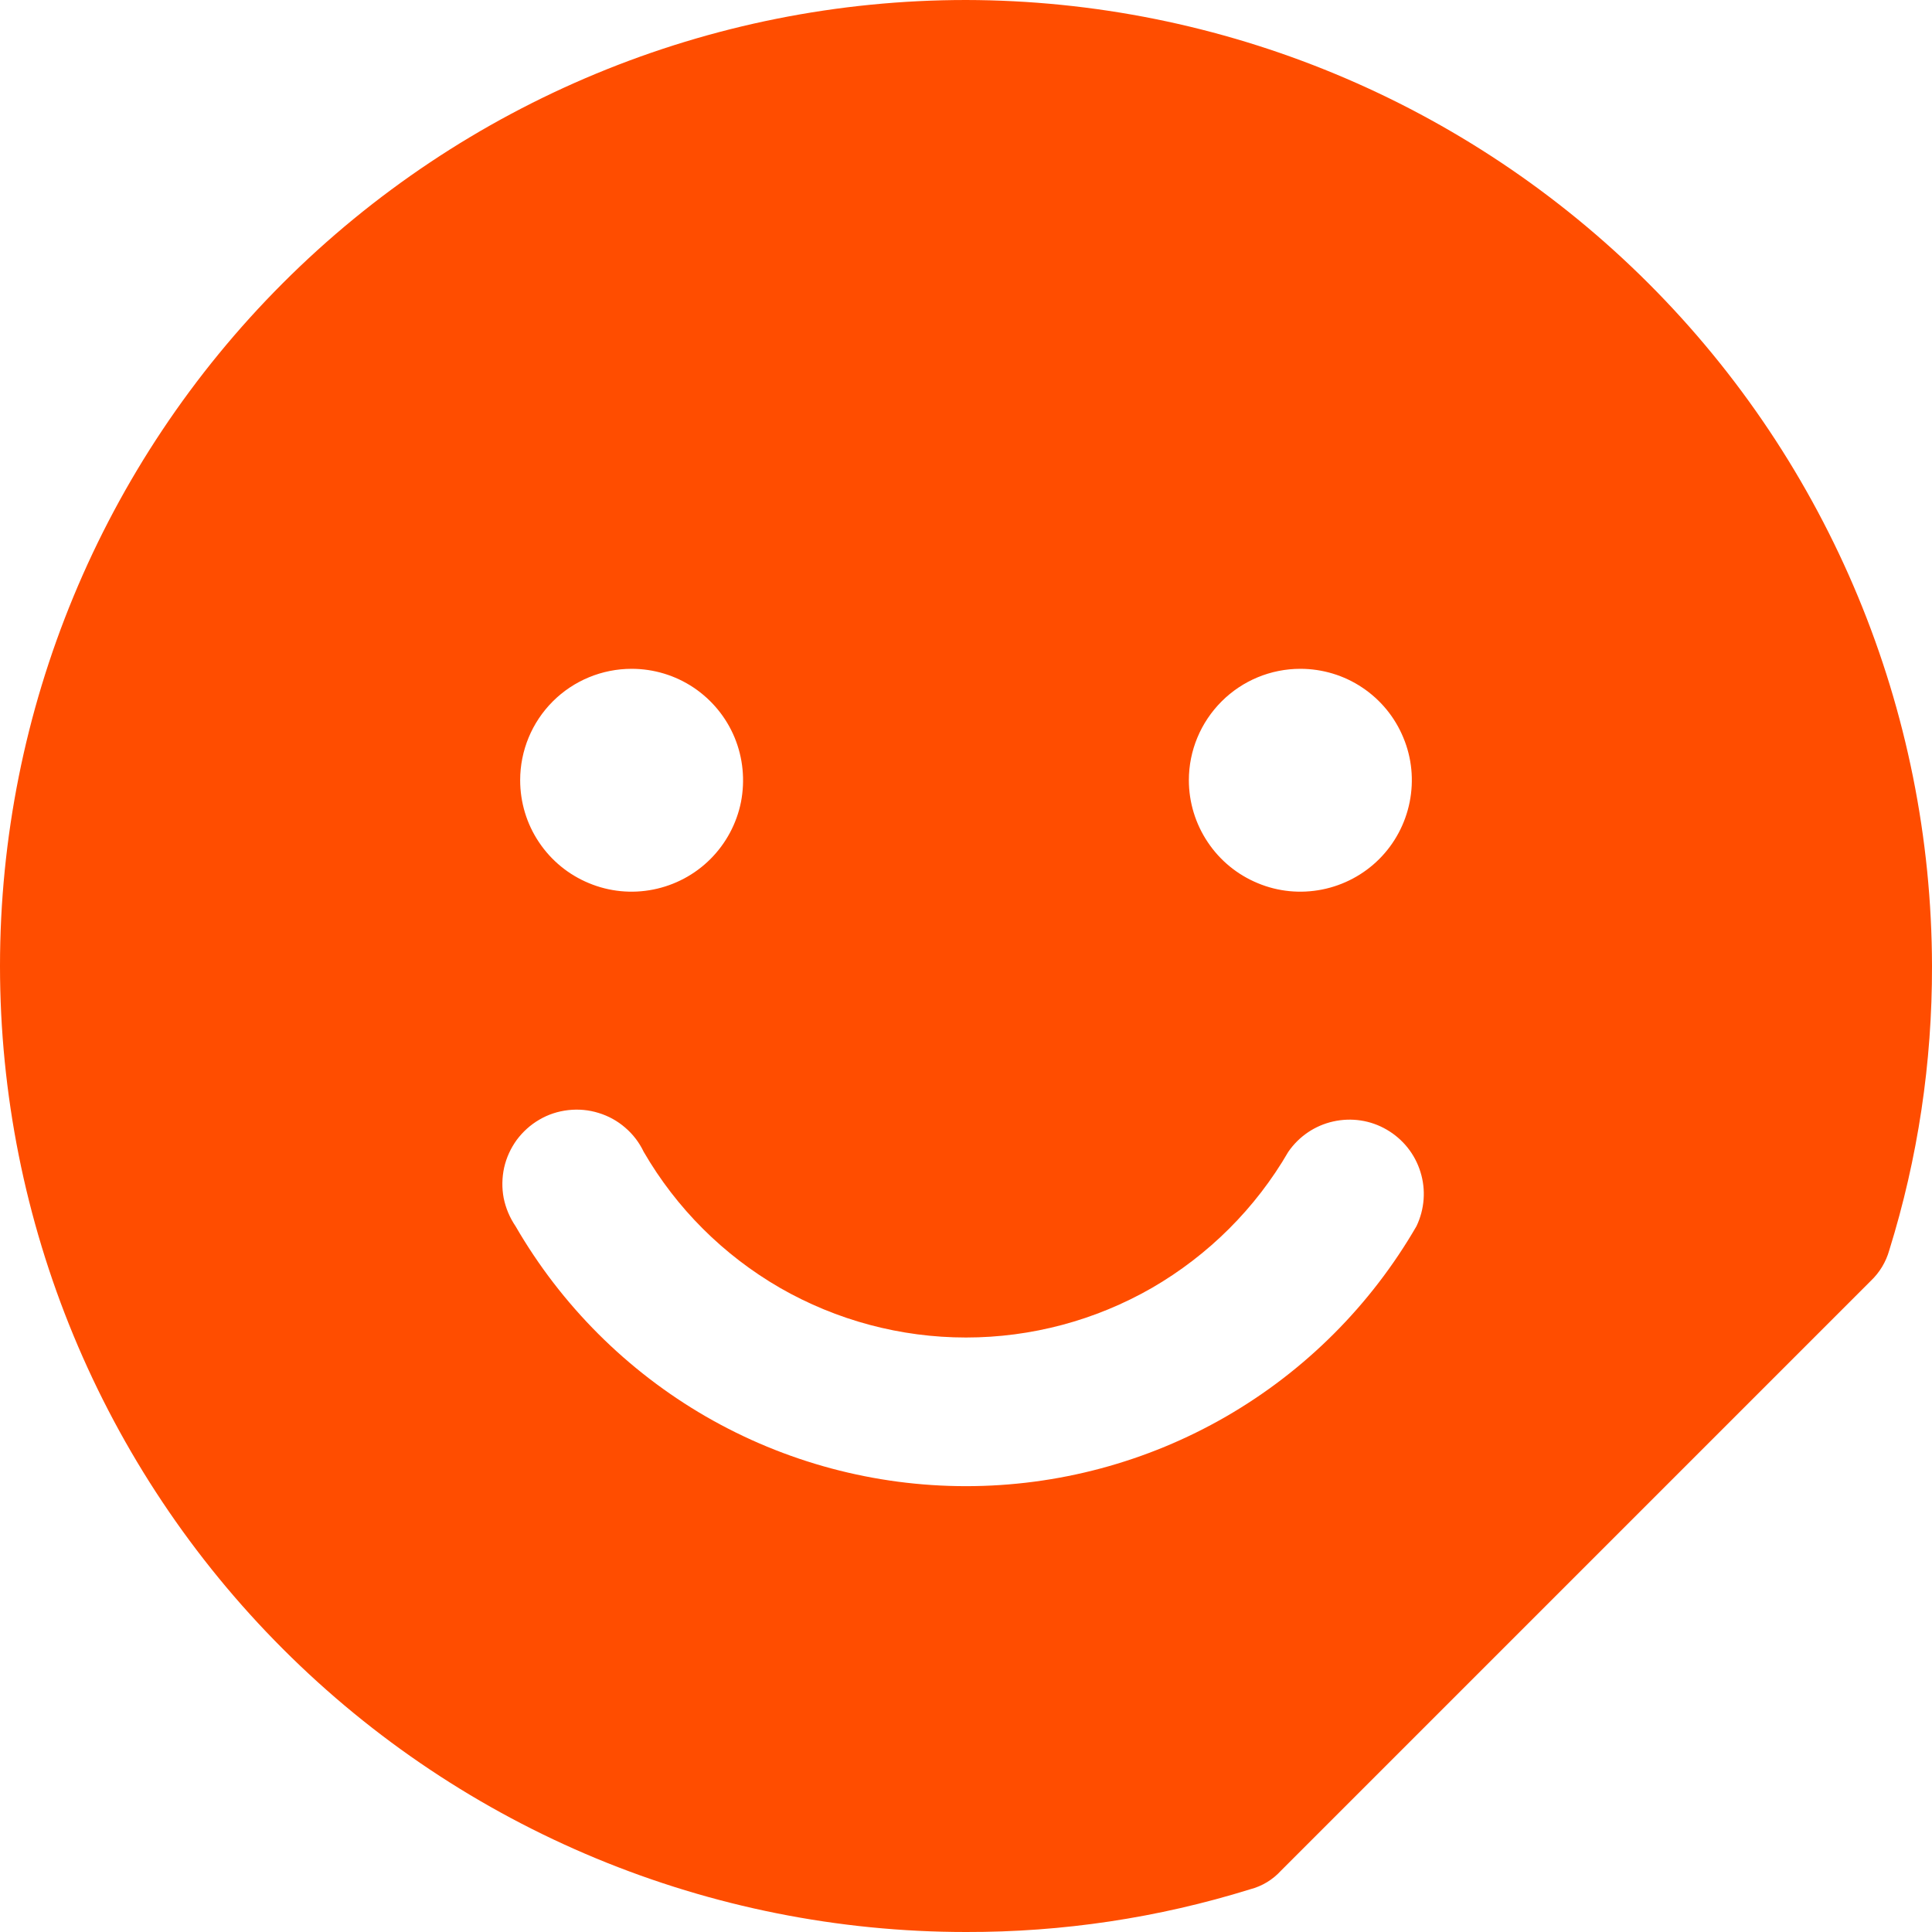 <svg width="17" height="17" viewBox="0 0 17 17" fill="none" xmlns="http://www.w3.org/2000/svg">
<path d="M8.5 0C6.246 0 4.084 0.896 2.49 2.49C0.896 4.084 0 6.246 0 8.5C0 10.754 0.896 12.916 2.49 14.51C4.084 16.105 6.246 17 8.5 17C9.348 17.002 10.191 16.876 11.001 16.624C11.105 16.597 11.199 16.54 11.271 16.461L16.461 11.271C16.539 11.197 16.595 11.104 16.624 11.001C16.876 10.191 17.002 9.348 17 8.5C16.996 6.247 16.099 4.087 14.506 2.494C12.912 0.901 10.753 0.004 8.5 0ZM11.442 5.885C11.636 5.885 11.826 5.942 11.987 6.05C12.149 6.158 12.274 6.311 12.348 6.49C12.423 6.669 12.442 6.866 12.404 7.057C12.366 7.247 12.273 7.422 12.136 7.559C11.999 7.696 11.824 7.789 11.634 7.827C11.443 7.865 11.246 7.846 11.067 7.771C10.888 7.697 10.735 7.572 10.627 7.41C10.519 7.249 10.461 7.059 10.461 6.865C10.461 6.605 10.565 6.356 10.749 6.172C10.933 5.988 11.182 5.885 11.442 5.885ZM5.558 5.885C5.752 5.885 5.941 5.942 6.103 6.05C6.264 6.158 6.39 6.311 6.464 6.49C6.538 6.669 6.557 6.866 6.52 7.057C6.482 7.247 6.388 7.422 6.251 7.559C6.114 7.696 5.939 7.789 5.749 7.827C5.559 7.865 5.362 7.846 5.182 7.771C5.003 7.697 4.85 7.572 4.742 7.41C4.634 7.249 4.577 7.059 4.577 6.865C4.577 6.605 4.68 6.356 4.864 6.172C5.048 5.988 5.298 5.885 5.558 5.885ZM12.464 10.789C12.062 11.484 11.485 12.062 10.789 12.464C10.093 12.866 9.303 13.077 8.5 13.077C7.697 13.077 6.907 12.866 6.211 12.464C5.516 12.062 4.938 11.484 4.536 10.789C4.485 10.714 4.45 10.63 4.432 10.542C4.415 10.453 4.417 10.362 4.436 10.274C4.456 10.186 4.494 10.103 4.547 10.03C4.601 9.958 4.668 9.897 4.746 9.852C4.824 9.806 4.911 9.778 5.001 9.768C5.09 9.758 5.181 9.766 5.267 9.793C5.353 9.819 5.433 9.863 5.501 9.922C5.57 9.981 5.625 10.053 5.664 10.135C5.952 10.632 6.365 11.044 6.863 11.332C7.361 11.618 7.925 11.769 8.5 11.769C9.075 11.769 9.639 11.618 10.137 11.332C10.634 11.044 11.048 10.632 11.336 10.135C11.43 9.999 11.57 9.904 11.731 9.868C11.892 9.832 12.06 9.857 12.202 9.94C12.345 10.023 12.451 10.156 12.499 10.313C12.548 10.47 12.535 10.64 12.464 10.789Z" fill="#FF4D00"/>
</svg>
